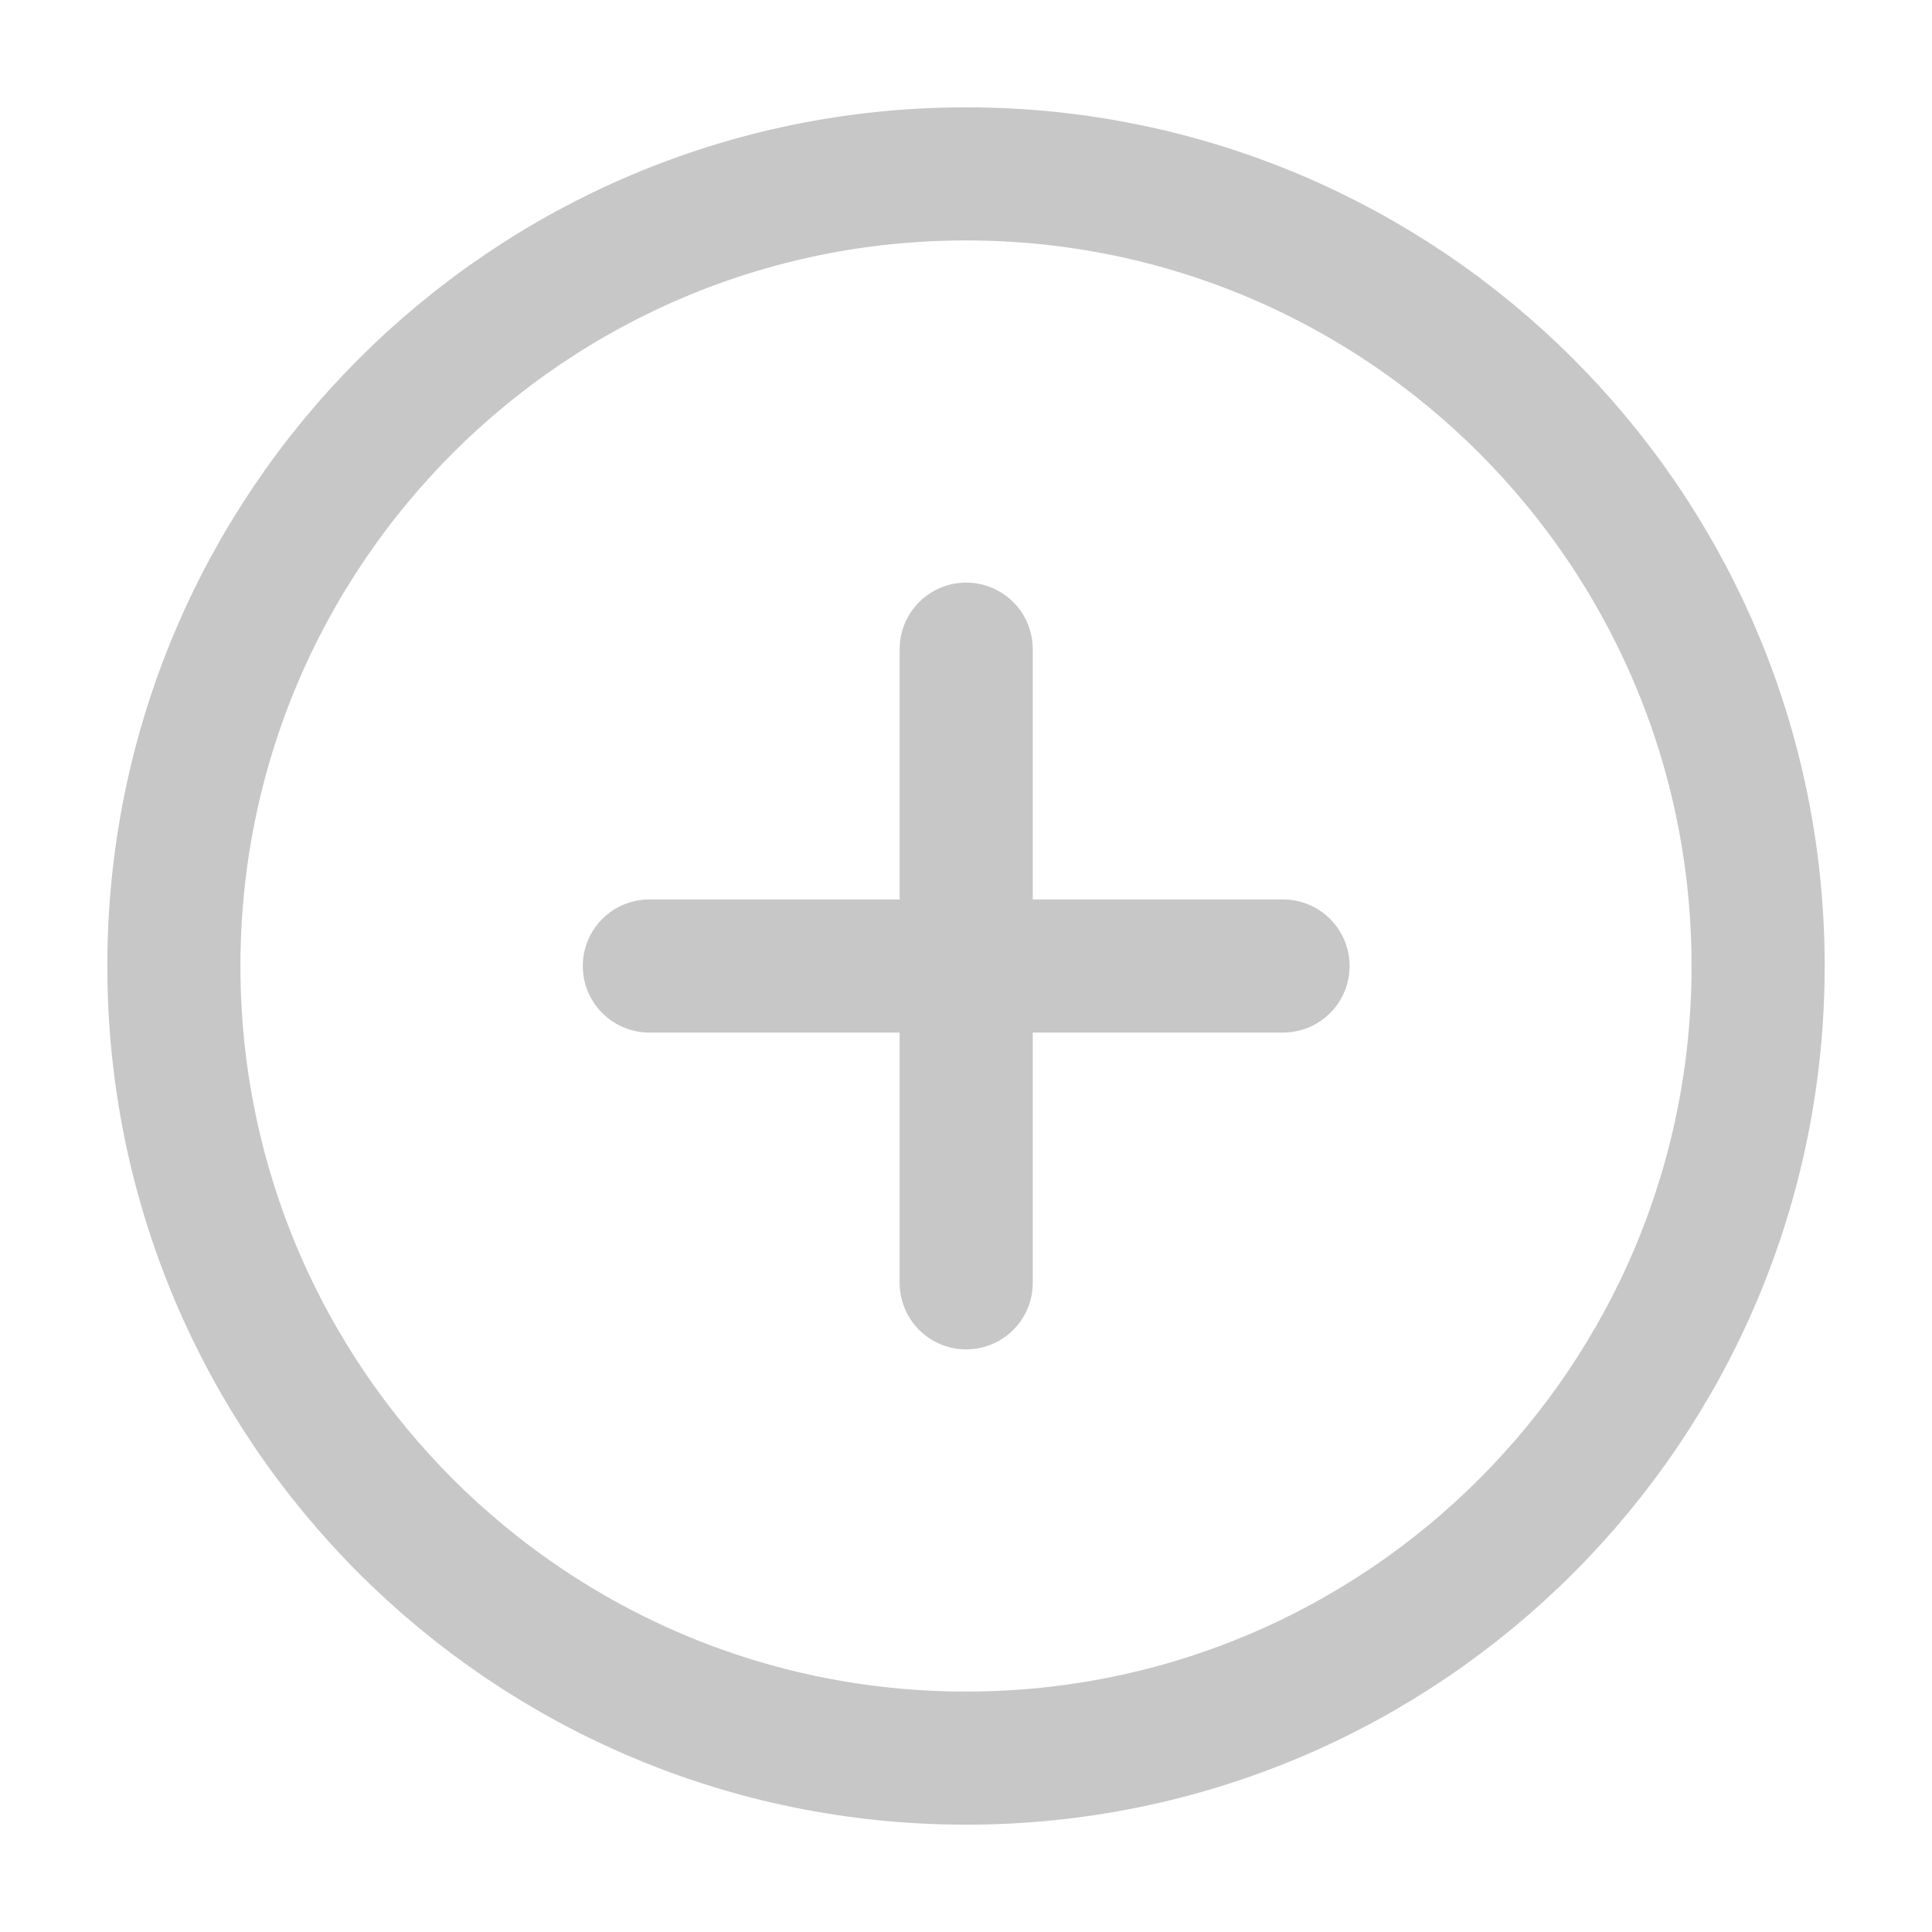 <svg xmlns="http://www.w3.org/2000/svg" data-name="Layer 1" viewBox="0 0 100 100"><g fill="none" stroke="#c7c7c7" stroke-linecap="round" stroke-linejoin="round" stroke-width="6.89" data-name="uuid-aa8f506a-f647-4abc-b6bb-d54c7a4928ac"><path d="M91 50c0 22.65-18.35 41-41 41S9 72.65 9 50 27.36 9 50 9s41 18.35 41 41h0Z" data-name="uuid-dda417fd-509d-46cf-910c-20097d487b3f"/><path d="M50.01 33.6v32.8" data-name="uuid-ef09466d-c817-4560-b25c-087ff1ac7850"/><path d="M33.61 50h32.8" data-name="uuid-83afecf7-6894-4aff-82fe-215d596c041a"/></g></svg>